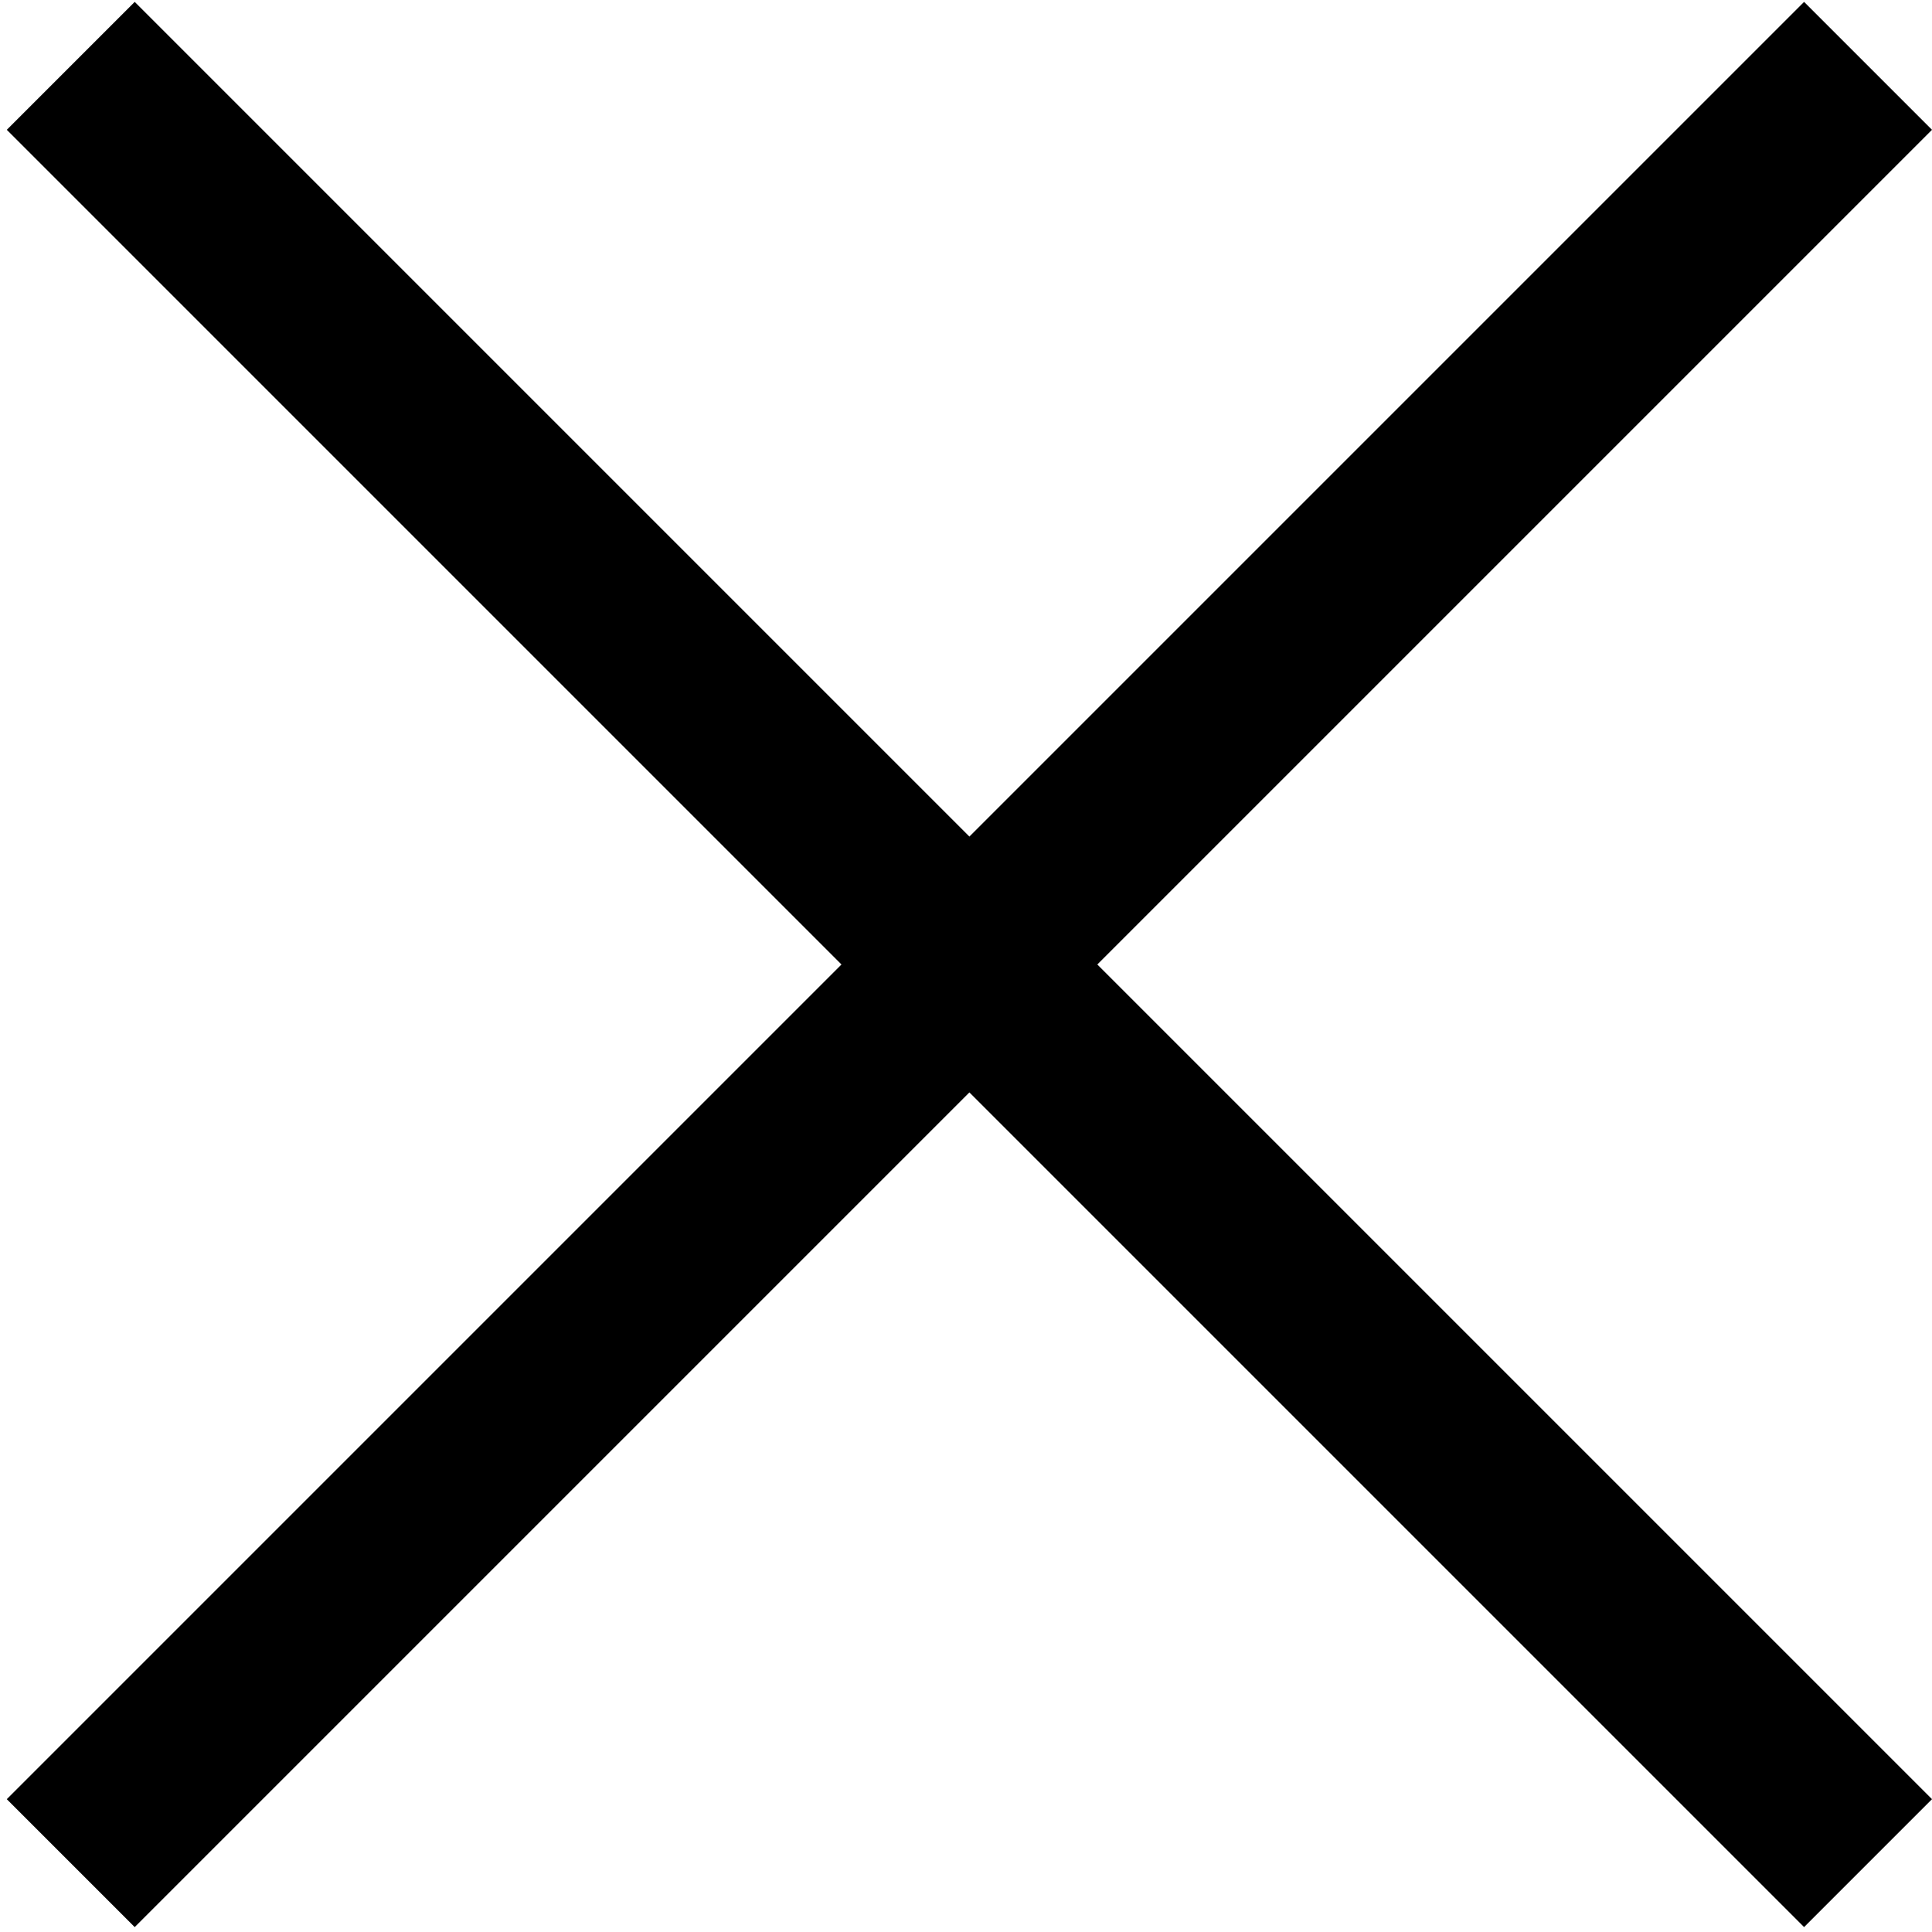 <?xml version="1.0" encoding="utf-8"?>
<!-- Generator: Adobe Illustrator 23.1.1, SVG Export Plug-In . SVG Version: 6.00 Build 0)  -->
<svg version="1.1" id="Layer_1" xmlns="http://www.w3.org/2000/svg" xmlns:xlink="http://www.w3.org/1999/xlink" x="0px" y="0px"
	 viewBox="0 0 1024 1024" style="enable-background:new 0 0 1024 1024;" xml:space="preserve">
<title></title>
<g id="icomoon-ignore">
</g>
<path d="M956.2,1L513.8,443.4L71.4,1L3.6,68.8L446,511.2L3.6,953.6l67.8,67.8L513.8,579l442.4,442.4l67.8-67.8L581.6,511.2
	L1024,68.8L956.2,1z"/>
</svg>
